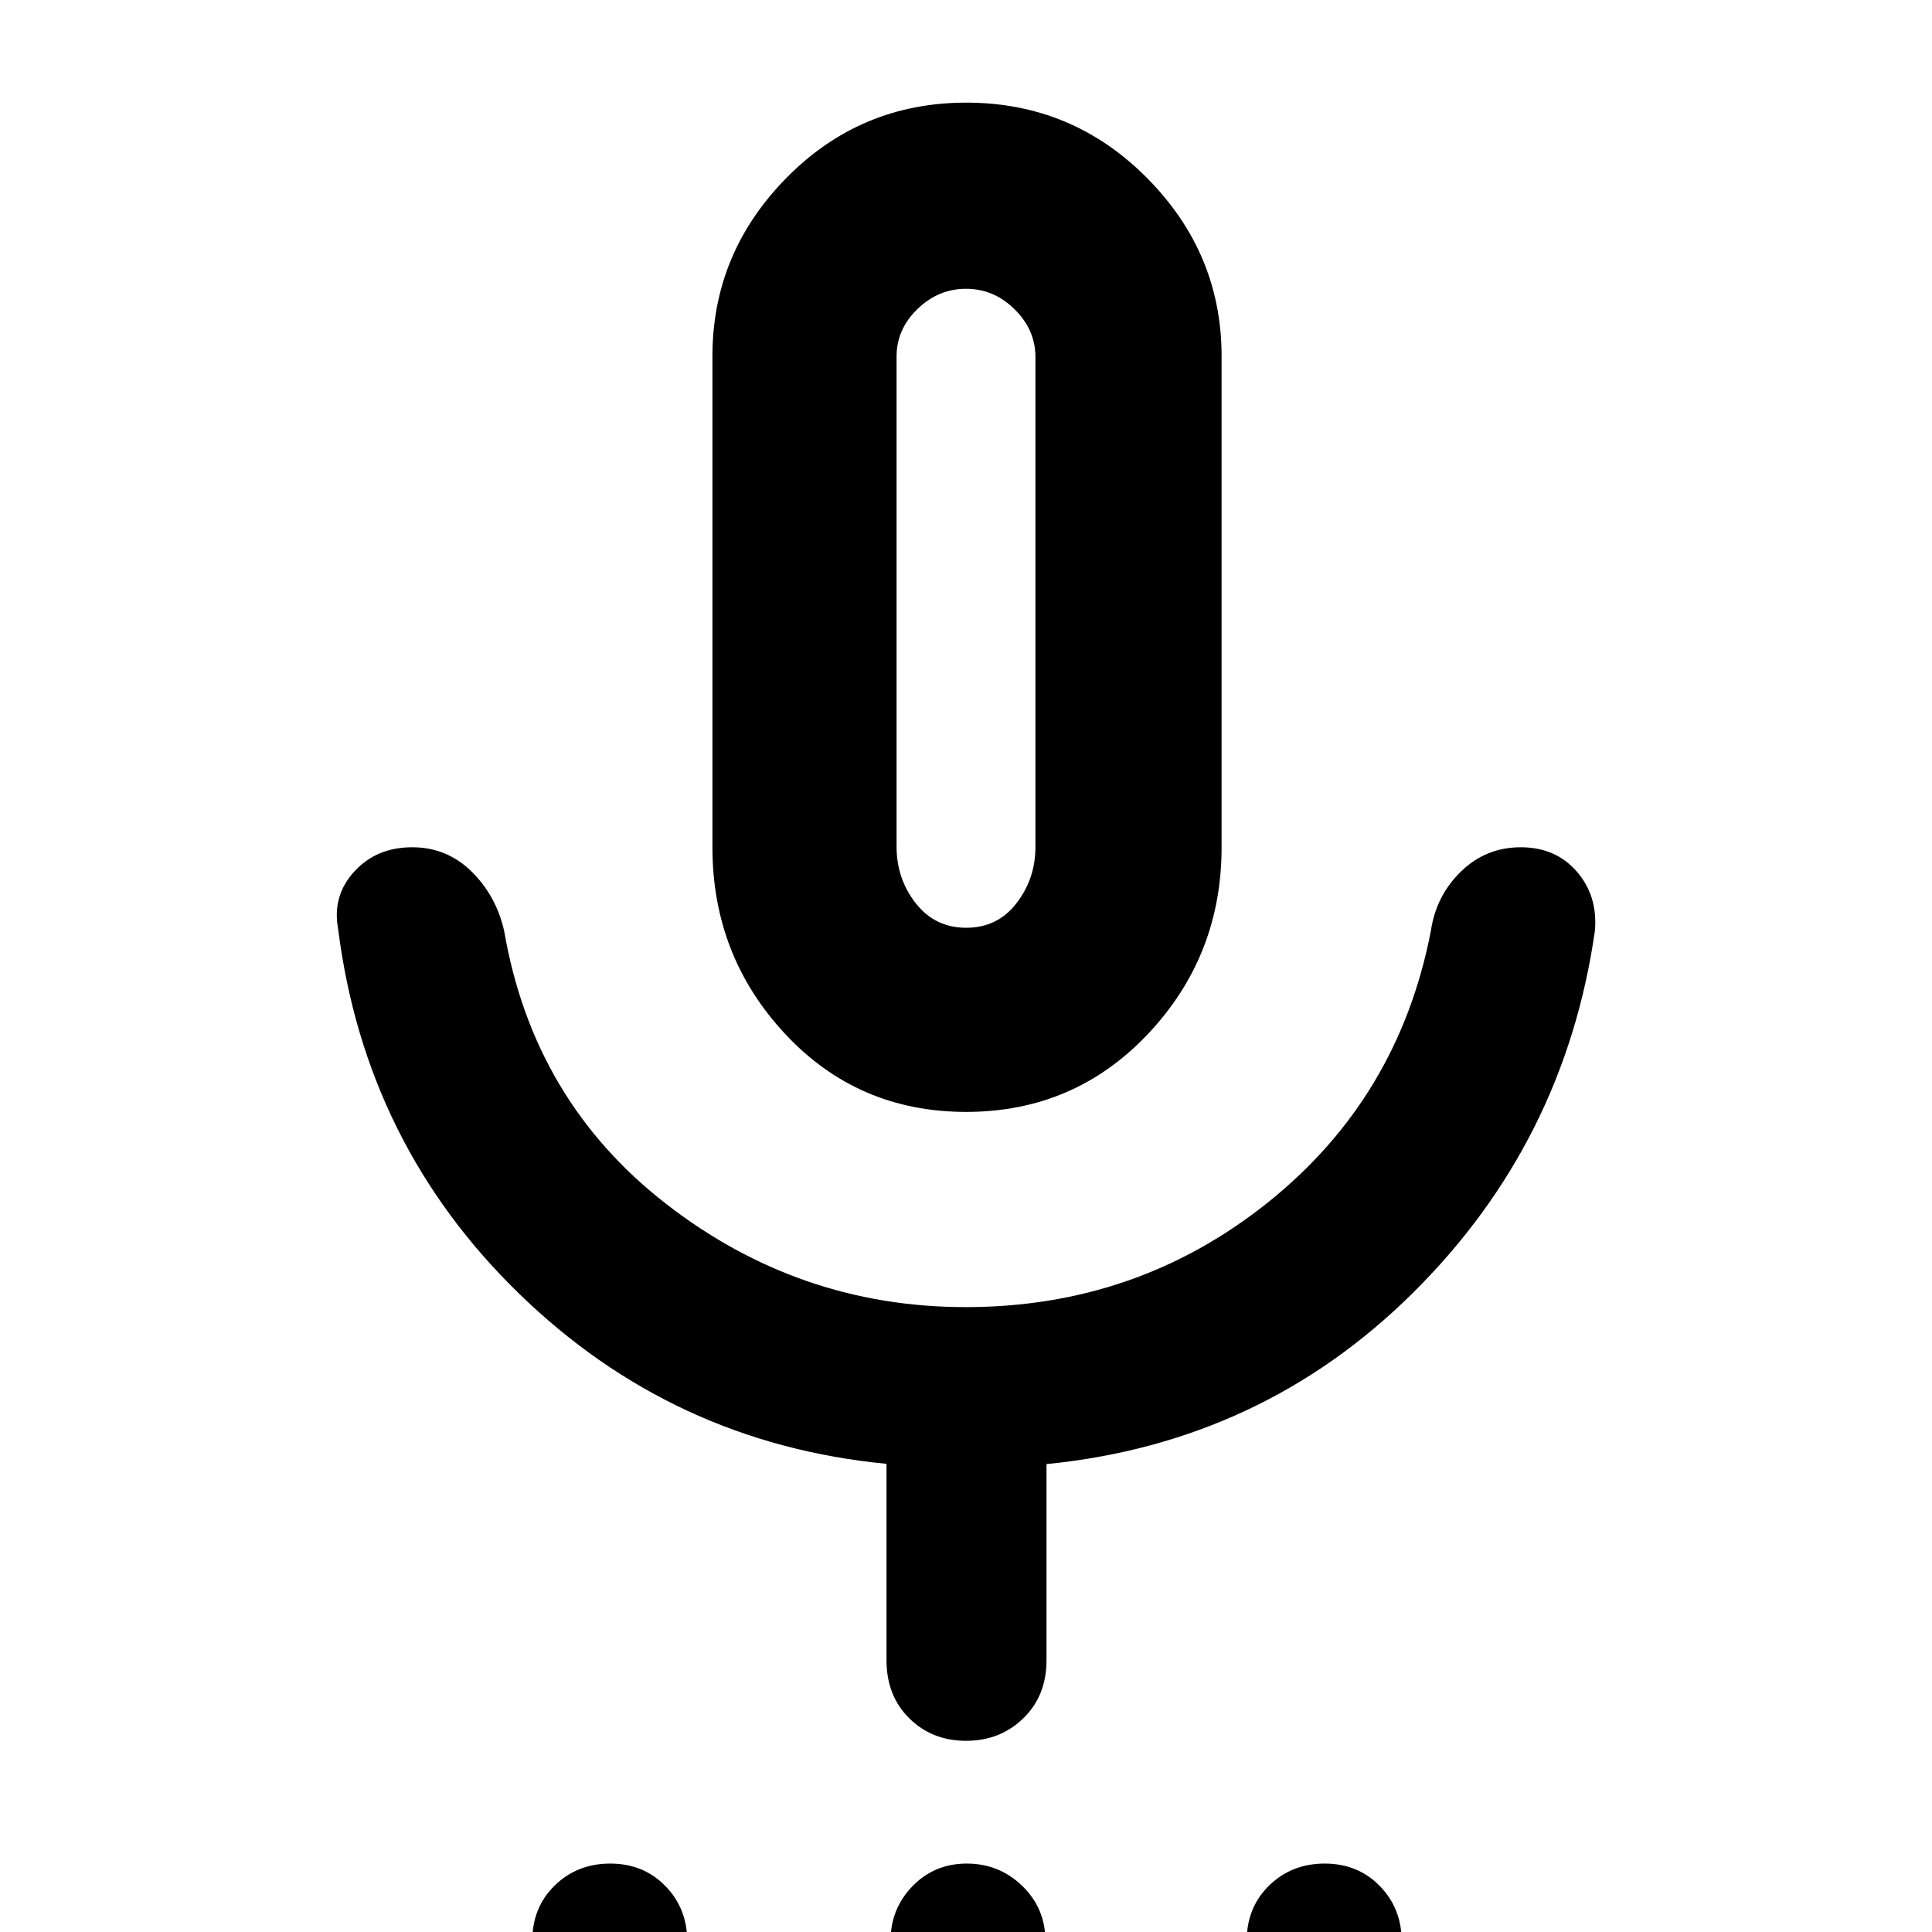 <svg xmlns="http://www.w3.org/2000/svg" height="48" viewBox="0 -960 960 960" width="48"><path d="M302.75 43q-16.46 0-27.36-11.14Q264.5 20.72 264.5 4.25q0-16.46 11.14-27.36Q286.78-34 303.25-34q16.46 0 27.36 11.14Q341.5-11.72 341.5 4.75q0 16.46-11.14 27.36Q319.22 43 302.75 43Zm176.98 0q-16.06 0-26.64-11.32Q442.5 20.36 442.5 4.43t10.89-27.18q10.9-11.25 27-11.25Q496.5-34 508-22.86t11.5 27.61q0 16.46-11.43 27.36Q496.63 43 479.73 43Zm178.02 0q-16.46 0-27.36-11.14Q619.5 20.72 619.5 4.25q0-16.46 11.14-27.36Q641.78-34 658.25-34q16.46 0 27.36 11.14Q696.5-11.72 696.5 4.75q0 16.46-11.14 27.36Q674.22 43 657.75 43ZM480.06-407.5q-53.81 0-89.93-38.75Q354-485 354-539v-244q0-51.25 36.8-88.63Q427.6-909 480.18-909q52.57 0 89.7 37.37Q607-834.25 607-783v244q0 54-36.57 92.75-36.56 38.75-90.37 38.75ZM480-658Zm-39.5 523v-97.63q-106.11-10.23-182.56-84.55Q181.5-391.5 168-498.5q-3-16.35 8.03-28.43Q187.06-539 204.84-539q17.16 0 29.41 12t16.25 29.5Q265-413 331.05-361.75q66.04 51.25 148.82 51.25 85.13 0 150.13-52t81-135q2.57-17.42 14.96-29.46T755.68-539q17.32 0 27.82 12.07 10.5 12.08 9 29.43-15 105-90.19 179.69Q627.13-243.13 520-232.5v97.5q0 17.62-11.53 28.81Q496.95-95 480.04-95t-28.23-11.19Q440.5-117.38 440.5-135Zm39.61-364q15.57 0 24.98-12.2t9.41-27.92v-243.42q0-13.56-10.33-23.76-10.33-10.2-24.12-10.2-13.79 0-24.17 10.06-10.38 10.05-10.38 23.56v243.62q0 15.86 9.52 28.06t25.09 12.2Z"/></svg>